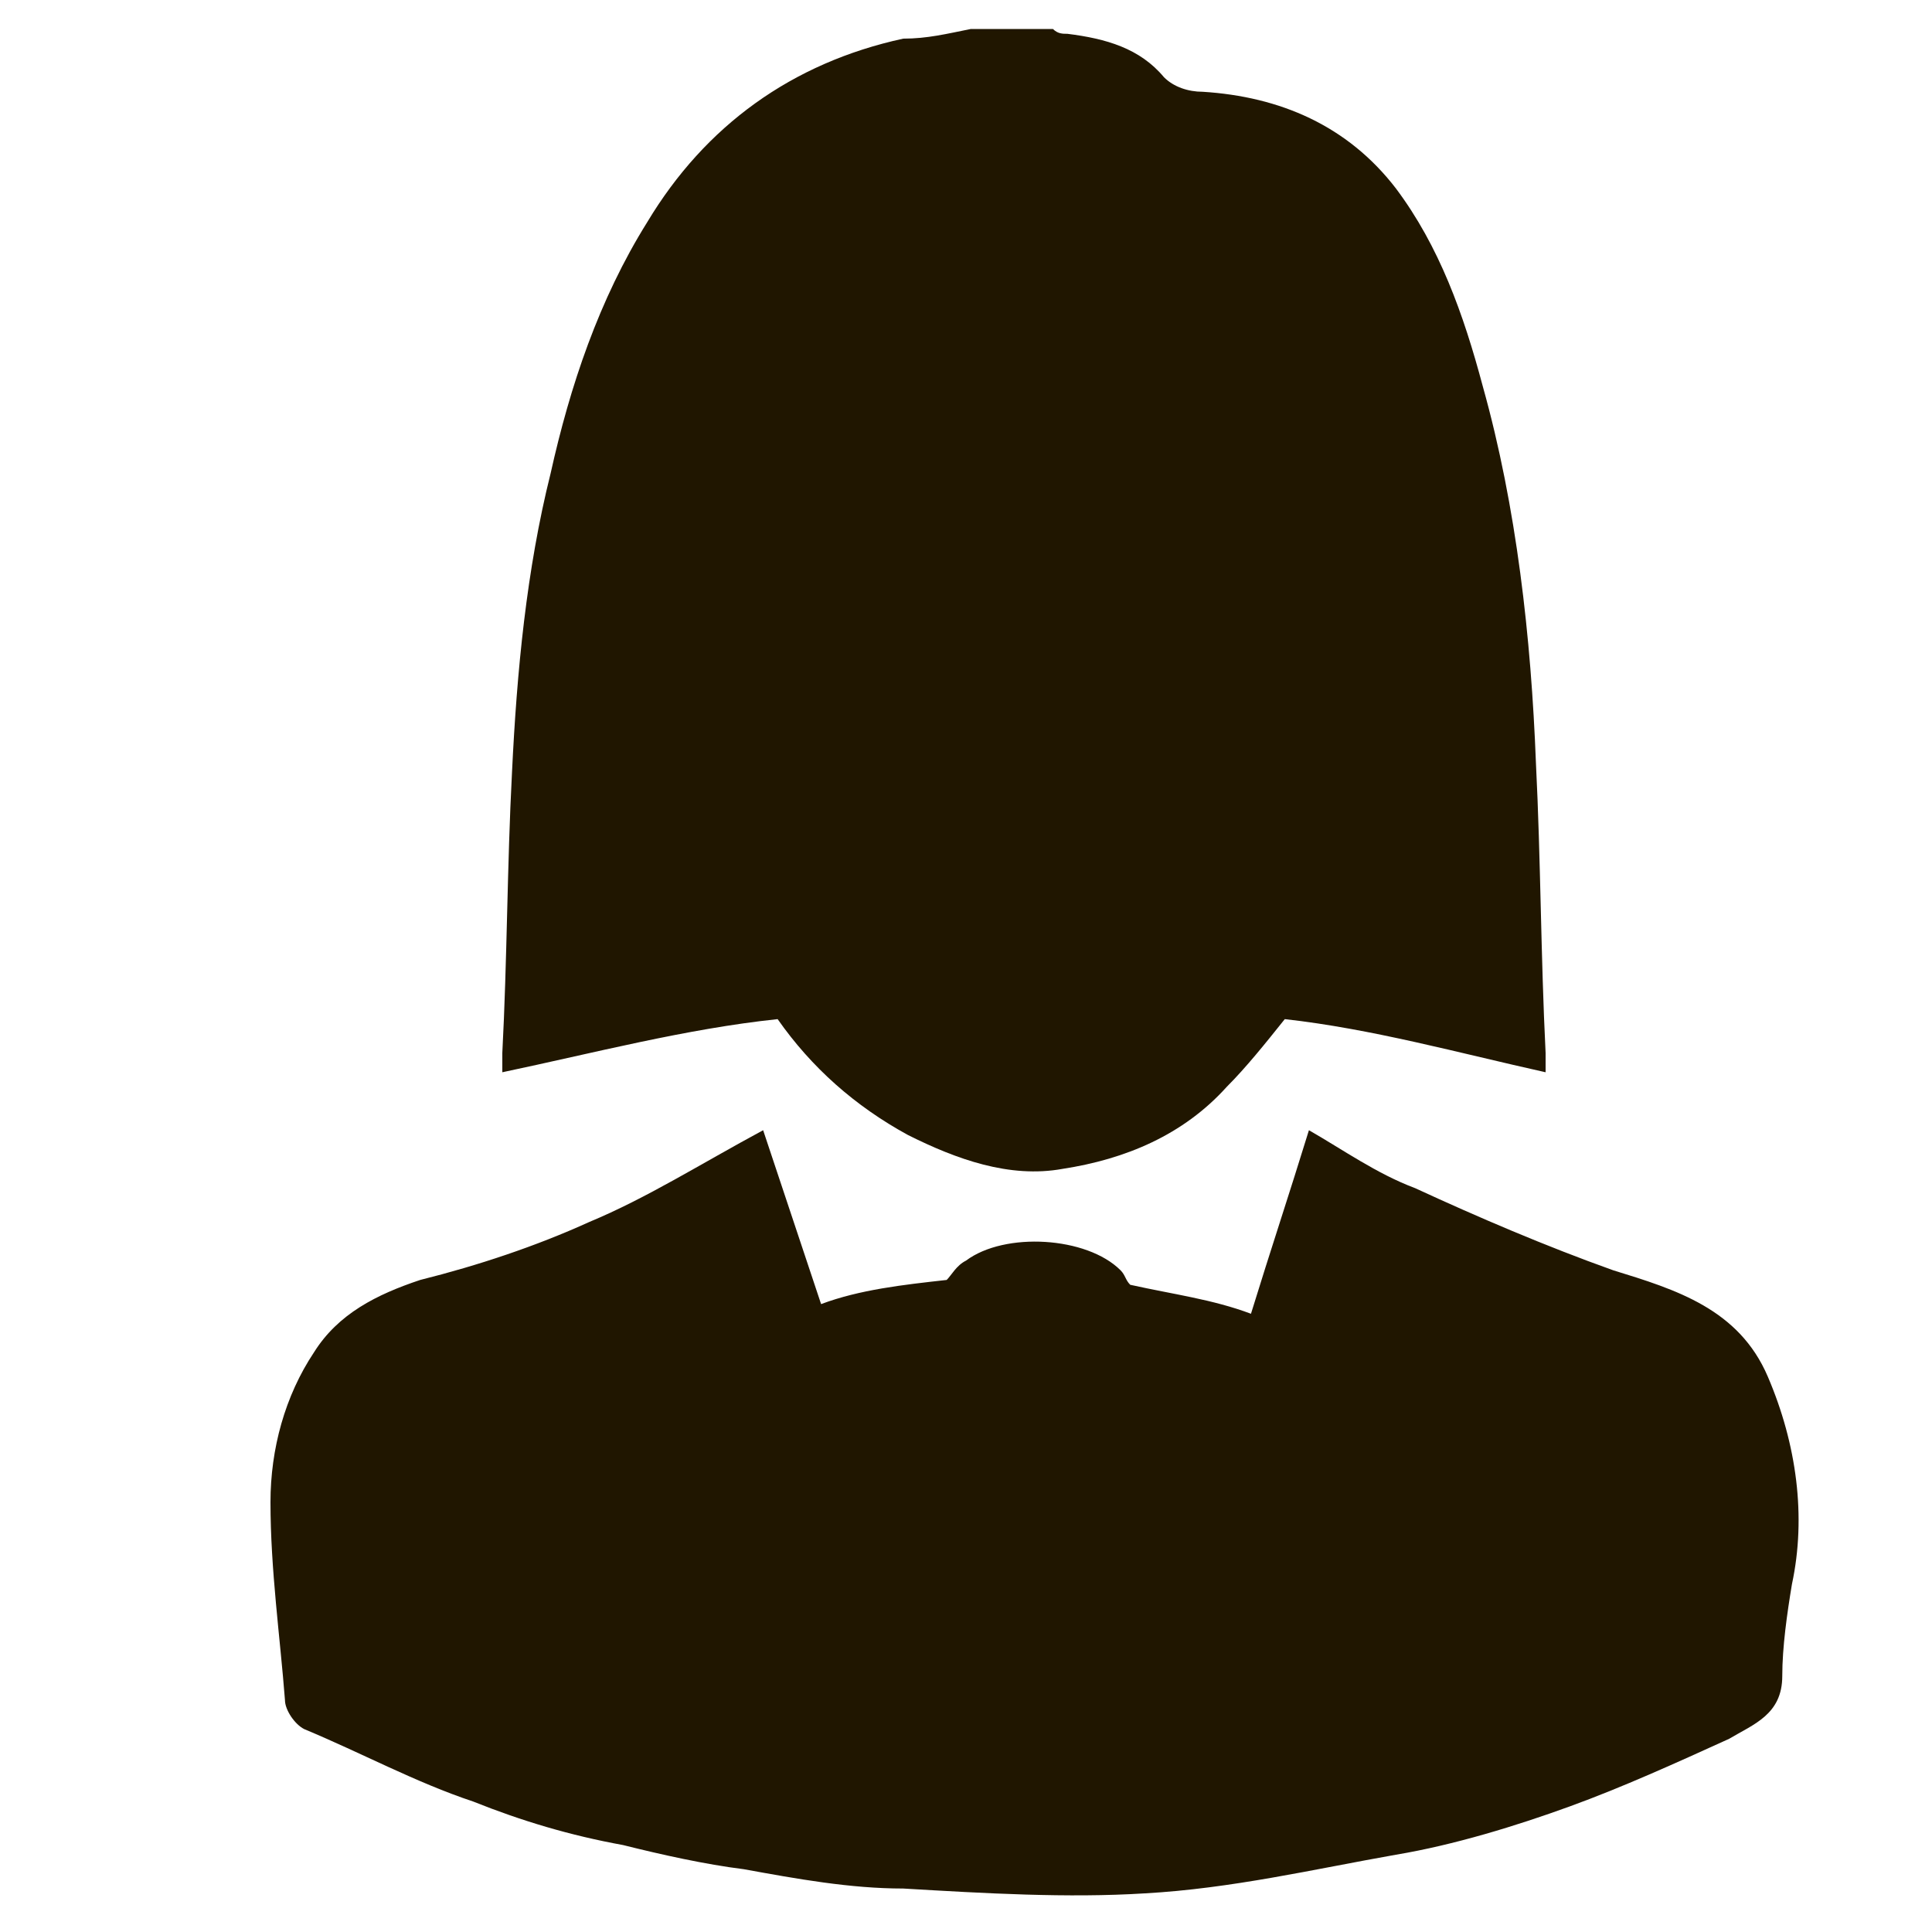 <?xml version="1.0" encoding="utf-8"?>
<!-- Generator: Adobe Illustrator 23.0.1, SVG Export Plug-In . SVG Version: 6.00 Build 0)  -->
<svg version="1.1" id="Слой_1" xmlns="http://www.w3.org/2000/svg" xmlns:xlink="http://www.w3.org/1999/xlink" x="0px" y="0px"
	 viewBox="0 0 40 40" style="enable-background:new 0 0 40 40;" xml:space="preserve">
<style type="text/css">
	.st0{fill:#201600;}
	.st1{fill:#638F56;}
</style>
<g>
	<path class="st0" d="M18.8,23.5c1,0.5,2.1,0.9,3.2,0.7c1.3-0.2,2.5-0.7,3.4-1.7c0.4-0.4,0.8-0.9,1.2-1.4c1.8,0.2,3.6,0.7,5.4,1.1
		c0-0.1,0-0.3,0-0.4c-0.1-2-0.1-4-0.2-6c-0.1-2.6-0.4-5.3-1.1-7.8c-0.4-1.5-0.9-2.9-1.8-4.1c-1-1.3-2.4-1.9-4-2
		c-0.3,0-0.6-0.1-0.8-0.3c-0.5-0.6-1.2-0.8-2-0.9c-0.1,0-0.2,0-0.3-0.1h-1.7c-0.5,0.1-0.9,0.2-1.4,0.2c-2.3,0.5-4.1,1.8-5.3,3.8
		c-1,1.6-1.6,3.4-2,5.2c-0.5,2-0.7,4.1-0.8,6.2c-0.1,1.9-0.1,3.9-0.2,5.8c0,0.1,0,0.2,0,0.4c1.9-0.4,3.8-0.9,5.7-1.1
		C16.8,22.1,17.7,22.9,18.8,23.5z"/>
	<path class="st0" d="M36.6,28.5c-0.6-1.4-1.9-1.8-3.2-2.2c-1.4-0.5-2.8-1.1-4.1-1.7c-0.8-0.3-1.5-0.8-2.2-1.2
		c-0.4,1.3-0.8,2.5-1.2,3.8c-0.8-0.3-1.6-0.4-2.5-0.6c-0.1-0.1-0.1-0.2-0.2-0.3c-0.7-0.7-2.4-0.8-3.2-0.2c-0.2,0.1-0.3,0.3-0.4,0.4
		c-0.9,0.1-1.8,0.2-2.6,0.5c-0.4-1.2-0.8-2.4-1.2-3.6c-1.3,0.7-2.4,1.4-3.6,1.9c-1.1,0.5-2.3,0.9-3.5,1.2C7.8,26.8,7,27.2,6.5,28
		c-0.6,0.9-0.9,2-0.9,3.1c0,1.4,0.2,2.8,0.3,4.1c0,0.2,0.2,0.5,0.4,0.6c1.2,0.5,2.3,1.1,3.5,1.5c1,0.4,2,0.7,3.1,0.9
		c0.8,0.2,1.7,0.4,2.5,0.5c1.1,0.2,2.2,0.4,3.3,0.4c1.7,0.1,3.4,0.2,5,0.1c1.8-0.1,3.5-0.5,5.2-0.8c1.2-0.2,2.5-0.6,3.6-1
		c1.1-0.4,2.2-0.9,3.3-1.4c0.5-0.3,1.1-0.5,1.1-1.3c0-0.6,0.1-1.3,0.2-1.9C37.4,31.4,37.2,29.9,36.6,28.5z"/>
</g>
</svg>
